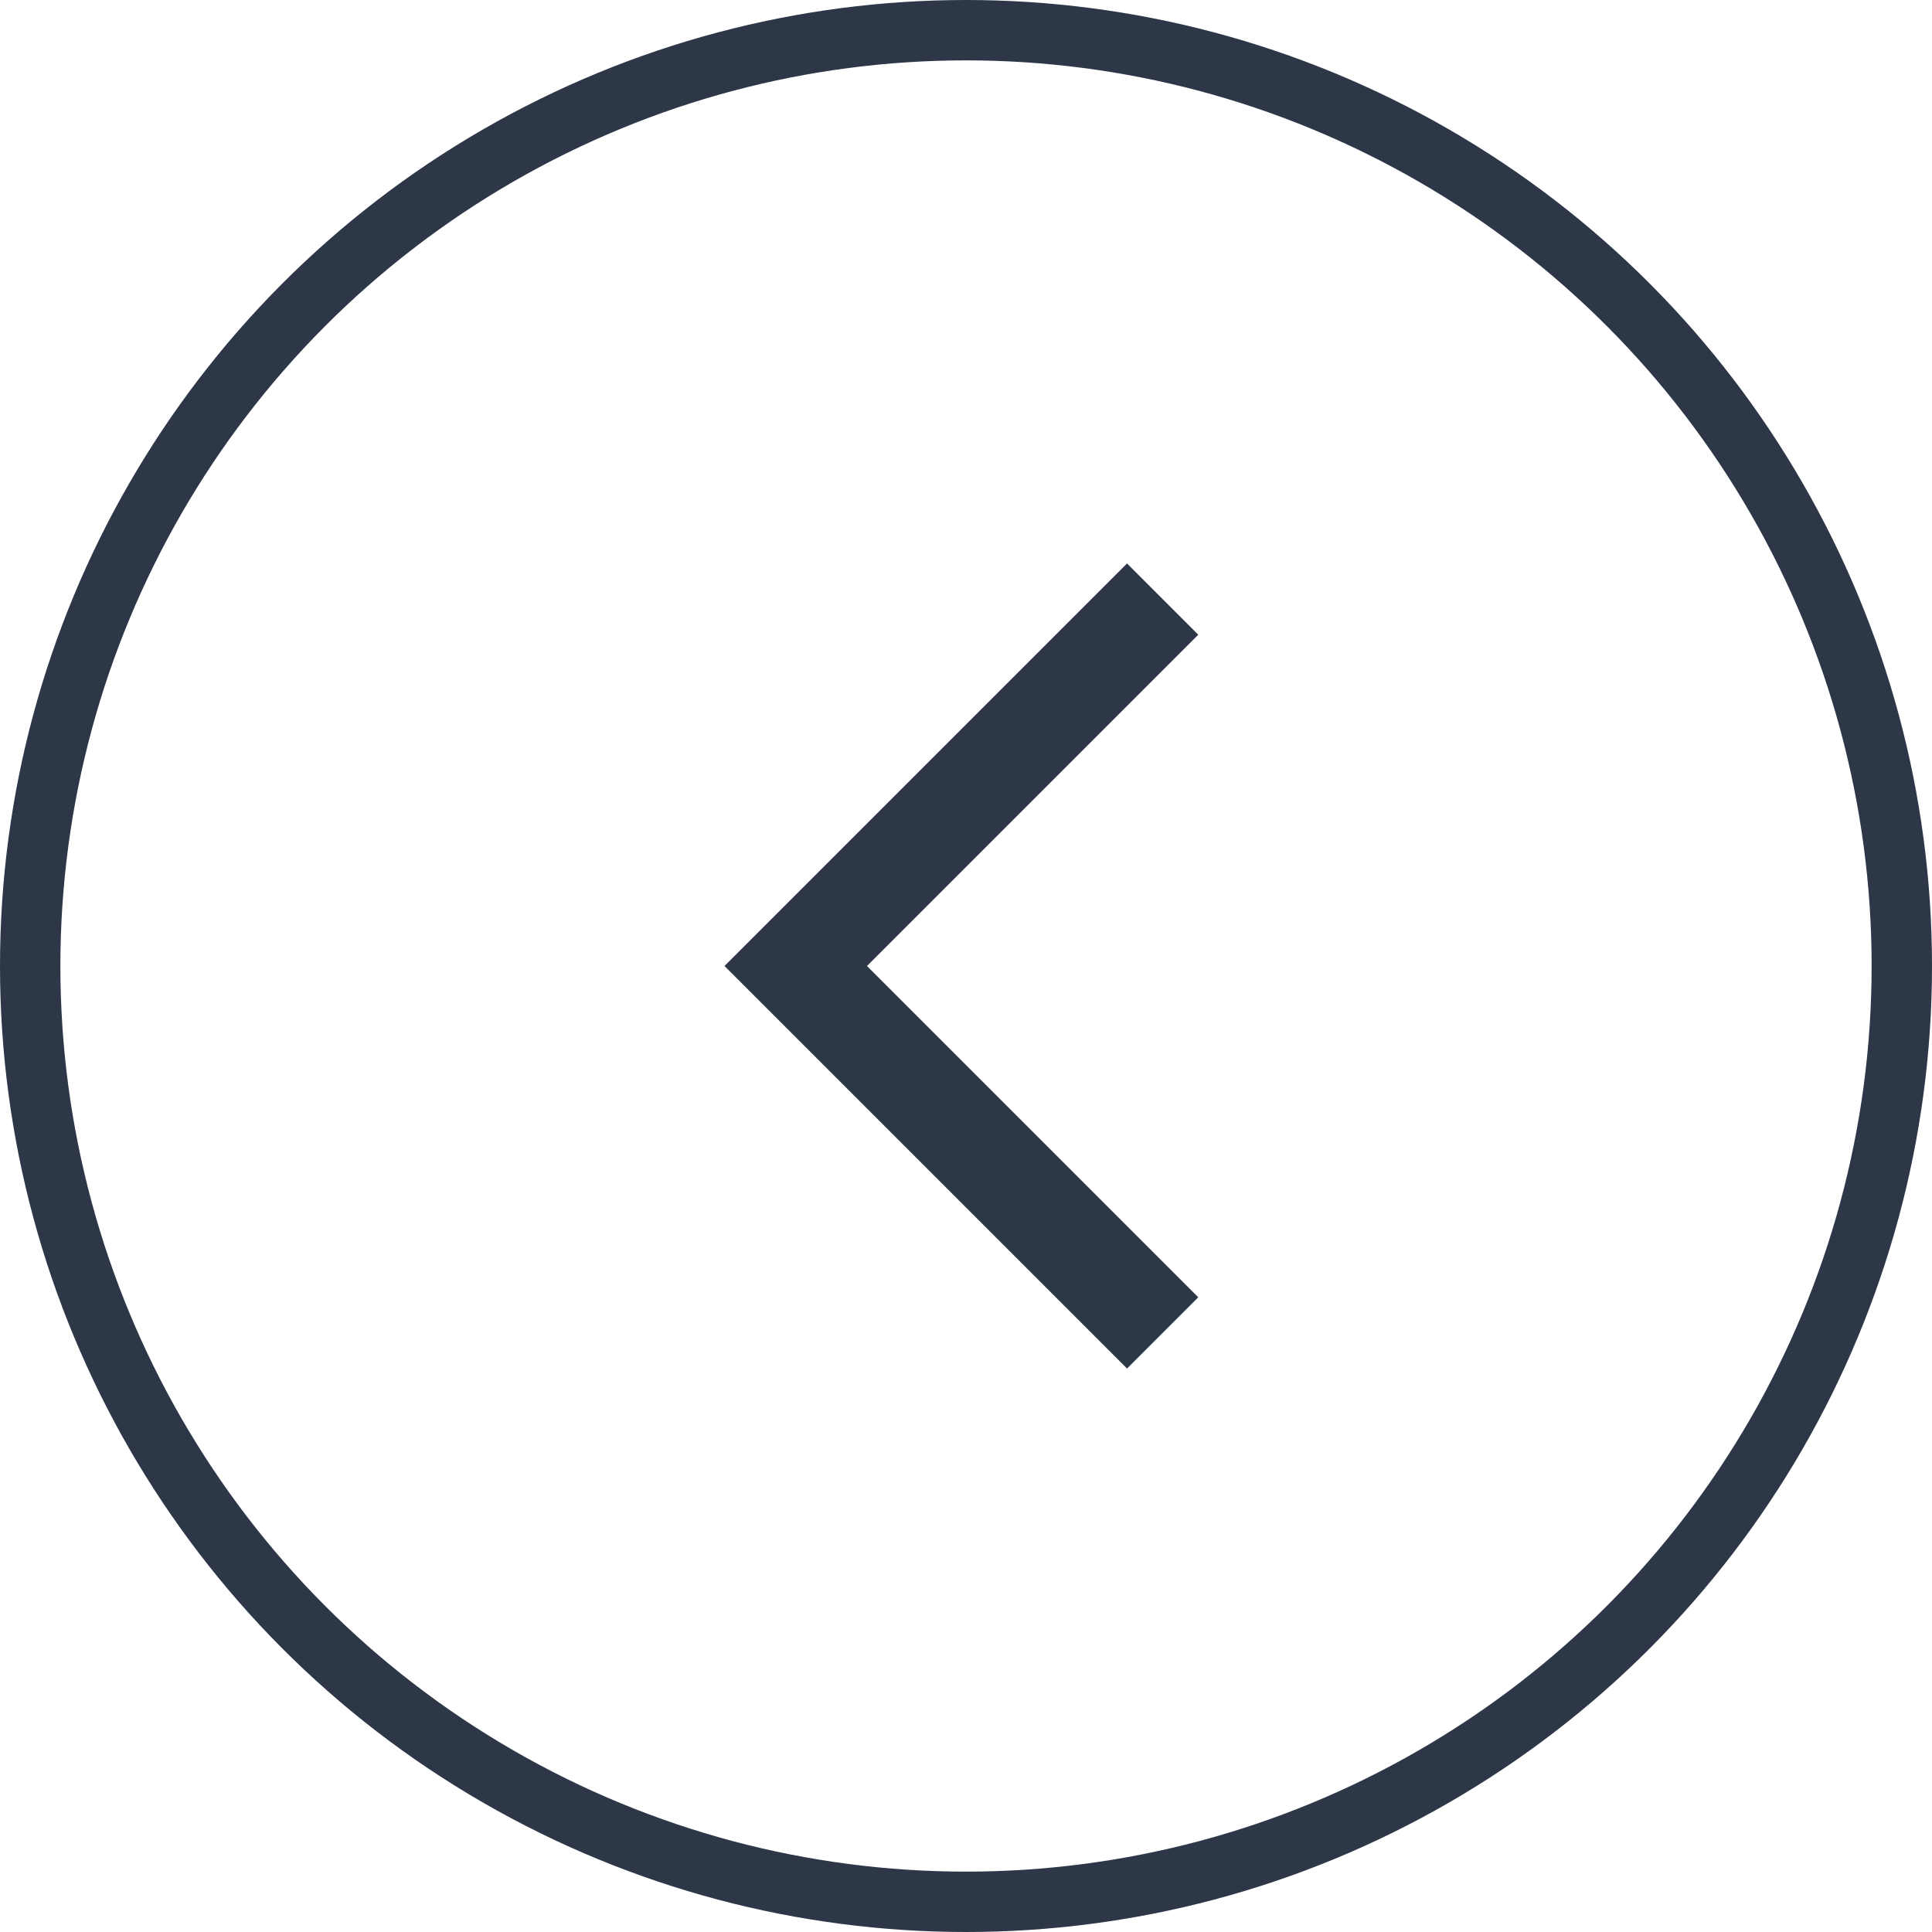 <svg width="32" height="32" viewBox="0 0 32 32" fill="none" xmlns="http://www.w3.org/2000/svg">
<circle cx="16" cy="16" r="15.5" stroke="#2D3748"/>
<path d="M19.847 10.513L18.667 9.333L12 16L18.667 22.667L19.847 21.487L14.36 16L19.847 10.513Z" fill="#2D3748"/>
</svg>
